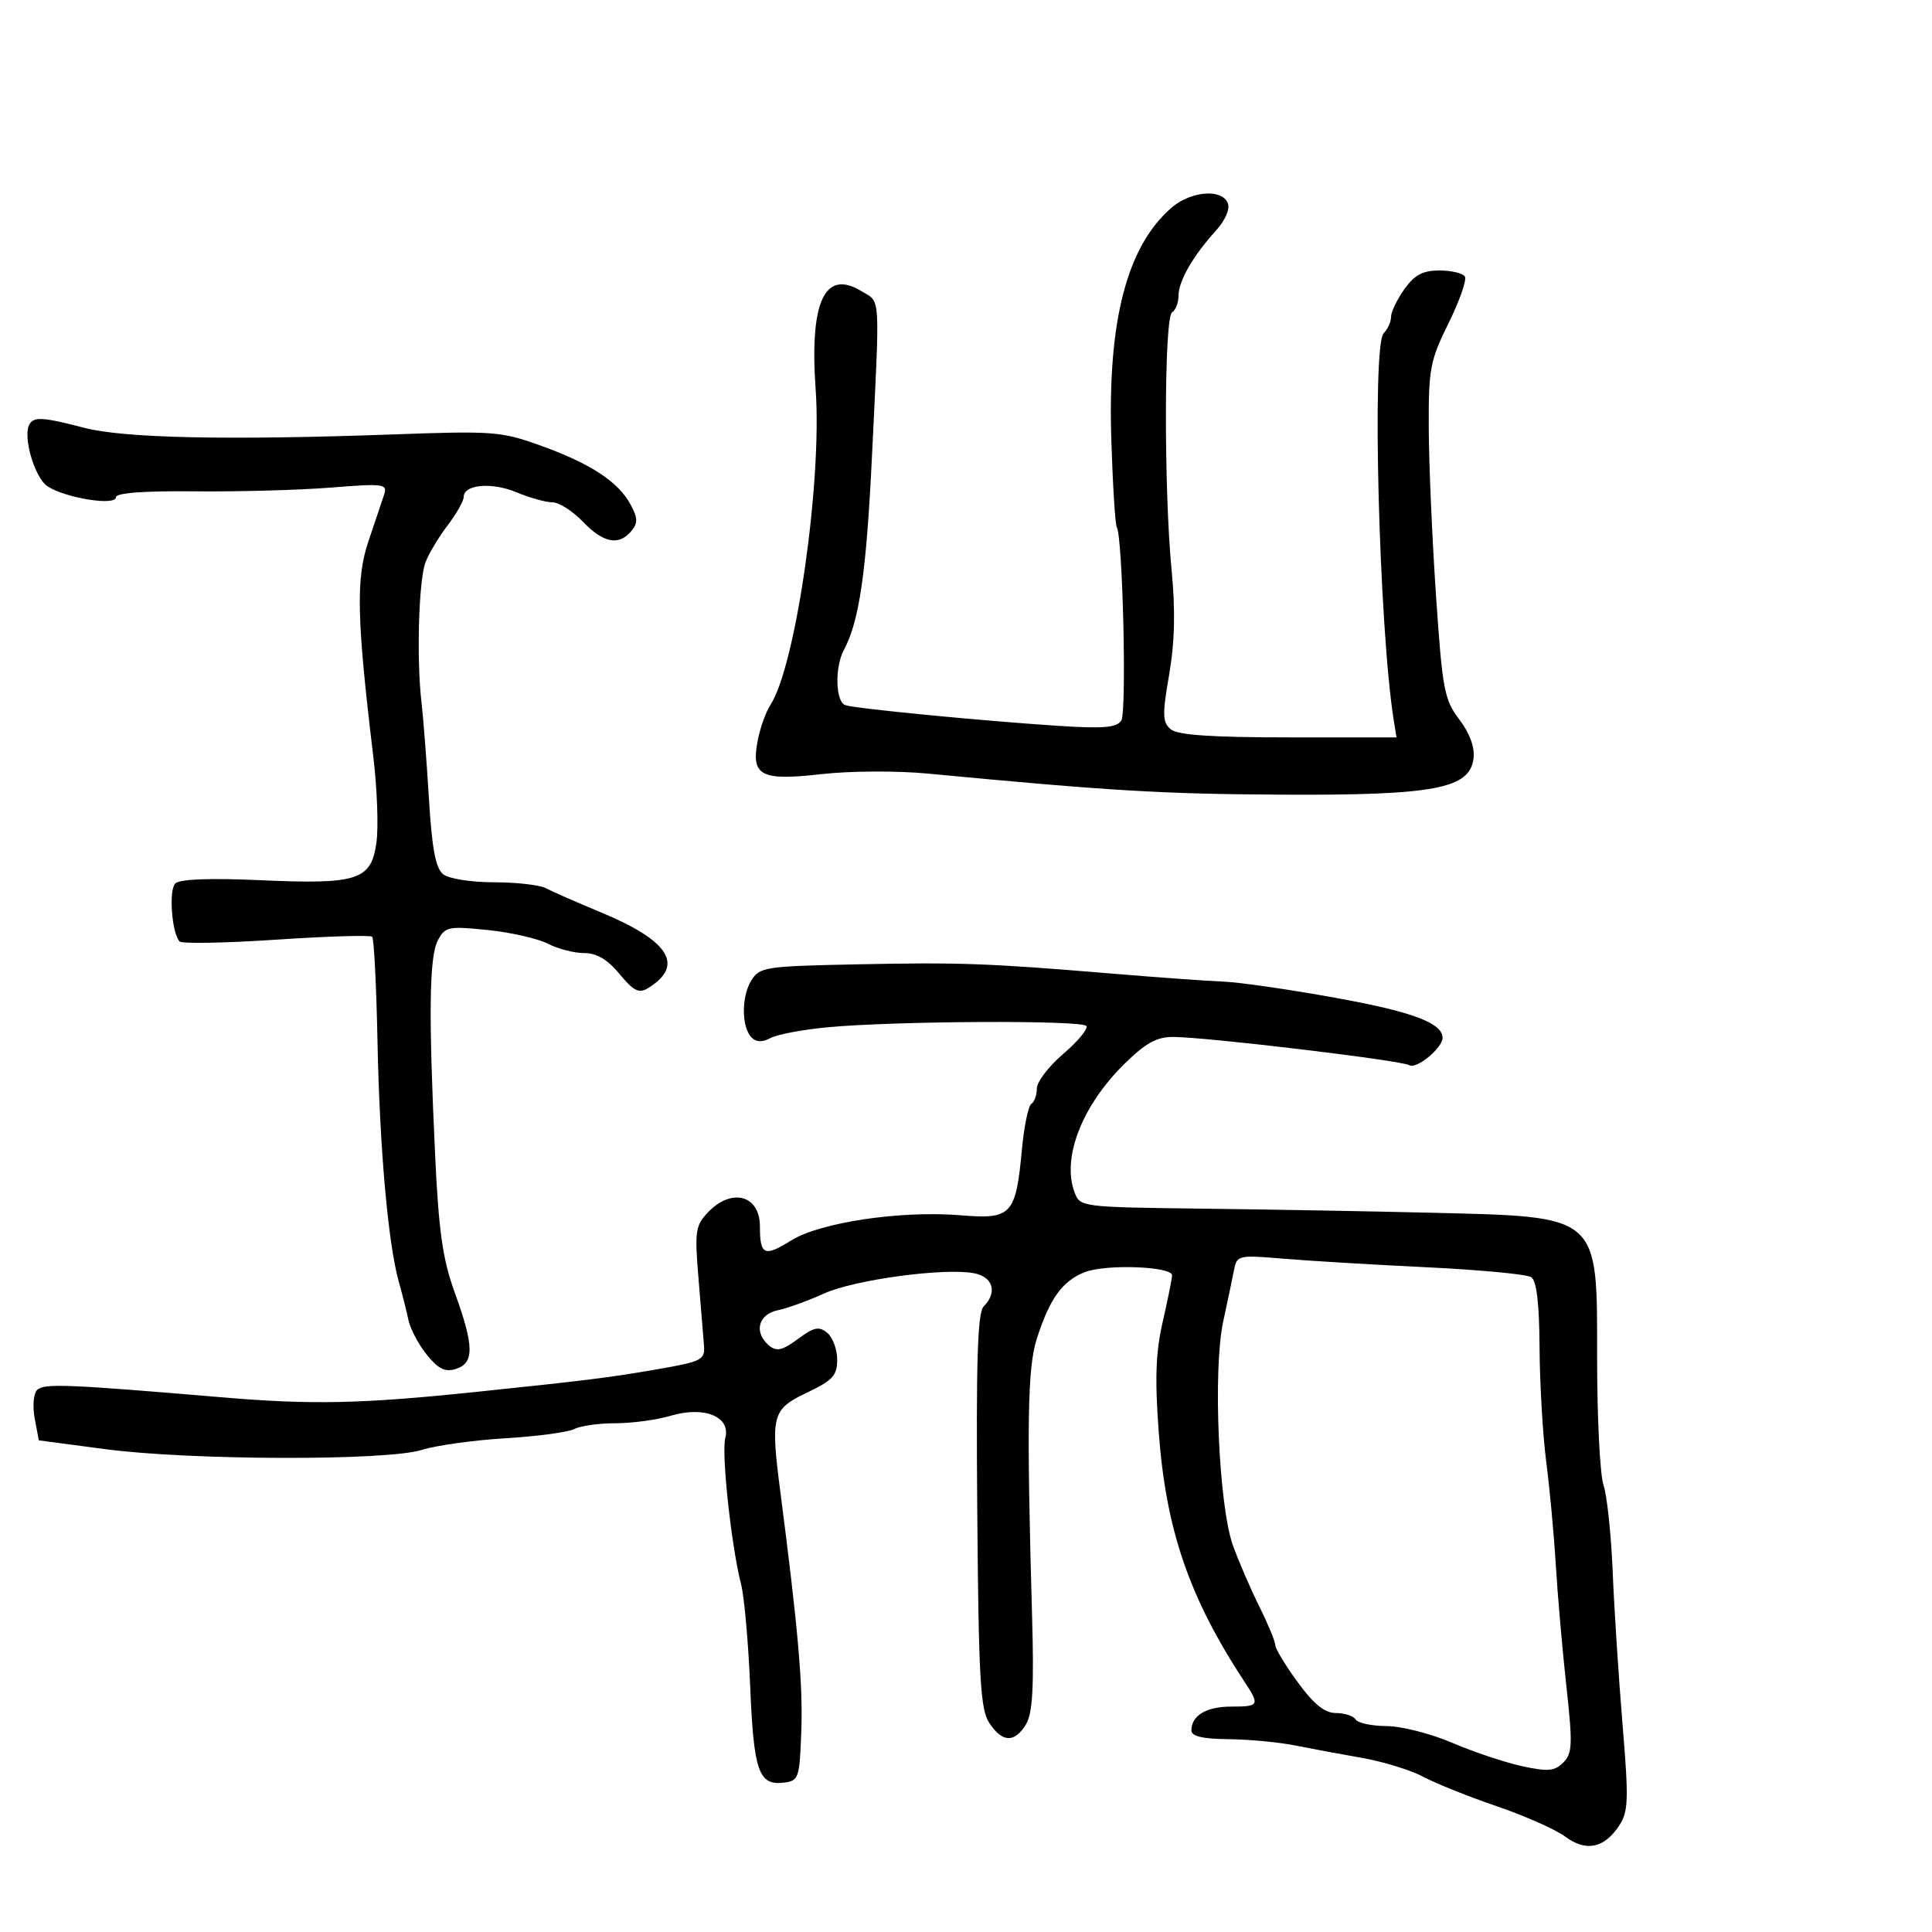 <svg xmlns="http://www.w3.org/2000/svg" width="300" height="300" viewBox="0 0 300 300" version="1.1">
	<path d="M 181.909 32.255 C 174.971 38.268, 171.971 49.848, 172.565 68.327 C 172.791 75.382, 173.172 81.469, 173.410 81.854 C 174.339 83.357, 174.976 110.572, 174.113 111.895 C 173.399 112.990, 171.303 113.165, 164.352 112.711 C 152.396 111.931, 132.792 110.025, 131.250 109.494 C 129.740 108.973, 129.601 103.615, 131.028 100.949 C 133.426 96.468, 134.521 88.951, 135.391 71 C 136.650 45.028, 136.780 47.044, 133.726 45.191 C 128.051 41.747, 125.687 46.866, 126.656 60.500 C 127.673 74.798, 123.571 103.397, 119.636 109.449 C 118.902 110.577, 118 113.125, 117.632 115.112 C 116.631 120.503, 118.152 121.274, 127.654 120.197 C 131.970 119.708, 139.325 119.671, 144 120.116 C 172.362 122.812, 180.524 123.298, 199 123.394 C 222.772 123.517, 228.259 122.474, 228.815 117.727 C 229.015 116.017, 228.206 113.825, 226.596 111.715 C 224.269 108.664, 223.976 107.099, 222.981 92.447 C 222.386 83.676, 221.880 72, 221.855 66.500 C 221.815 57.277, 222.053 56.010, 224.927 50.189 C 226.641 46.719, 227.782 43.456, 227.463 42.939 C 227.143 42.423, 225.364 42, 223.509 42 C 220.927 42, 219.651 42.681, 218.068 44.904 C 216.931 46.502, 216 48.437, 216 49.204 C 216 49.972, 215.485 51.115, 214.855 51.745 C 212.977 53.623, 214.142 97.809, 216.444 112 L 216.850 114.500 200.081 114.500 C 188.149 114.500, 182.878 114.140, 181.806 113.252 C 180.501 112.171, 180.466 111.028, 181.545 104.752 C 182.419 99.671, 182.532 94.805, 181.923 88.500 C 180.712 75.957, 180.763 49.264, 182 48.500 C 182.550 48.160, 183 46.993, 183 45.906 C 183 43.642, 185.263 39.710, 188.812 35.810 C 190.242 34.238, 191.011 32.471, 190.661 31.560 C 189.781 29.266, 184.912 29.653, 181.909 32.255 M 4.597 65.844 C 3.471 67.664, 5.356 74.187, 7.392 75.520 C 10.187 77.349, 18 78.595, 18 77.212 C 18 76.538, 22.332 76.214, 30.250 76.295 C 36.987 76.364, 46.490 76.101, 51.366 75.712 C 59.533 75.059, 60.187 75.141, 59.663 76.752 C 59.349 77.713, 58.253 80.975, 57.227 84 C 55.244 89.842, 55.380 95.978, 57.969 117.500 C 58.564 122.450, 58.784 128.435, 58.457 130.801 C 57.643 136.690, 55.600 137.353, 40.382 136.675 C 32.537 136.326, 27.894 136.506, 27.214 137.186 C 26.180 138.220, 26.671 144.847, 27.880 146.186 C 28.221 146.564, 34.976 146.440, 42.891 145.911 C 50.807 145.382, 57.512 145.179, 57.792 145.459 C 58.073 145.739, 58.444 153.063, 58.618 161.734 C 58.948 178.266, 60.262 193.090, 61.919 199 C 62.459 200.925, 63.139 203.625, 63.429 205 C 63.720 206.375, 65.006 208.795, 66.287 210.378 C 68.080 212.594, 69.121 213.096, 70.808 212.561 C 73.661 211.655, 73.622 209.009, 70.634 200.771 C 68.740 195.548, 68.128 191.283, 67.567 179.374 C 66.531 157.399, 66.646 148.529, 67.999 146.001 C 69.126 143.896, 69.643 143.790, 75.733 144.414 C 79.322 144.781, 83.528 145.739, 85.079 146.541 C 86.631 147.343, 89.161 147.996, 90.700 147.991 C 92.648 147.985, 94.321 148.973, 96.199 151.241 C 98.400 153.899, 99.217 154.303, 100.632 153.433 C 106.343 149.920, 103.959 146.091, 93.309 141.670 C 89.564 140.115, 85.719 138.428, 84.764 137.921 C 83.809 137.415, 80.182 137, 76.705 137 C 73.152 137, 69.694 136.452, 68.810 135.750 C 67.645 134.824, 67.074 131.782, 66.603 124 C 66.254 118.225, 65.732 111.475, 65.444 109 C 64.662 102.289, 65.016 90.087, 66.074 87.306 C 66.584 85.963, 68.127 83.389, 69.501 81.587 C 70.876 79.785, 72 77.800, 72 77.175 C 72 75.219, 76.363 74.836, 80.229 76.451 C 82.268 77.303, 84.766 78, 85.781 78 C 86.796 78, 88.919 79.350, 90.500 81 C 93.681 84.320, 96.099 84.791, 98.028 82.466 C 99.062 81.220, 99.045 80.453, 97.937 78.382 C 96.038 74.834, 91.769 72.018, 84.073 69.237 C 77.835 66.982, 76.660 66.891, 61 67.458 C 35.421 68.382, 19.239 68.037, 13.089 66.435 C 6.723 64.777, 5.316 64.679, 4.597 65.844 M 132.756 149.748 C 118.757 150.038, 117.942 150.166, 116.647 152.277 C 115.095 154.805, 115.134 159.534, 116.720 161.120 C 117.449 161.849, 118.382 161.866, 119.673 161.175 C 120.712 160.619, 124.698 159.871, 128.531 159.512 C 139.057 158.527, 168.121 158.387, 168.696 159.318 C 168.974 159.767, 167.356 161.715, 165.101 163.646 C 162.845 165.576, 161 167.994, 161 169.019 C 161 170.044, 160.616 171.119, 160.148 171.409 C 159.679 171.699, 159.021 174.873, 158.686 178.462 C 157.732 188.680, 157.094 189.365, 149.146 188.706 C 139.915 187.941, 127.358 189.808, 122.860 192.615 C 118.684 195.221, 118 194.915, 118 190.440 C 118 185.573, 113.618 184.383, 109.936 188.250 C 107.977 190.307, 107.851 191.187, 108.462 198.500 C 108.829 202.900, 109.213 207.587, 109.315 208.916 C 109.488 211.171, 108.997 211.420, 102 212.629 C 94.469 213.931, 91.542 214.297, 74 216.127 C 56.097 217.995, 48.482 218.159, 34.500 216.976 C 10.232 214.924, 6.812 214.788, 5.761 215.839 C 5.202 216.398, 5.035 218.373, 5.388 220.253 L 6.026 223.654 16.263 225.014 C 29.511 226.775, 60.099 226.853, 65.500 225.141 C 67.700 224.443, 73.550 223.630, 78.500 223.332 C 83.450 223.035, 88.258 222.389, 89.184 221.896 C 90.111 221.403, 92.983 221, 95.568 221 C 98.153 221, 102.009 220.478, 104.137 219.841 C 109.331 218.285, 113.506 219.975, 112.627 223.278 C 111.999 225.634, 113.560 240.123, 115.074 246 C 115.569 247.925, 116.207 255.081, 116.491 261.902 C 117.041 275.109, 117.810 277.290, 121.744 276.801 C 124.044 276.514, 124.172 276.120, 124.433 268.500 C 124.675 261.432, 123.903 252.724, 121.152 231.500 C 119.636 219.805, 119.902 218.815, 125.250 216.275 C 129.299 214.352, 130 213.593, 130 211.132 C 130 209.544, 129.306 207.669, 128.458 206.965 C 127.178 205.903, 126.404 206.065, 123.899 207.916 C 121.496 209.693, 120.589 209.904, 119.441 208.951 C 117.020 206.941, 117.697 204.102, 120.750 203.463 C 122.263 203.147, 125.500 201.976, 127.945 200.862 C 132.656 198.715, 146.639 196.821, 151.250 197.706 C 154.204 198.272, 154.908 200.689, 152.750 202.853 C 151.794 203.812, 151.558 211.264, 151.748 234.585 C 151.960 260.693, 152.227 265.417, 153.613 267.532 C 155.624 270.601, 157.546 270.675, 159.313 267.750 C 160.347 266.037, 160.574 262.037, 160.262 251 C 159.412 220.940, 159.557 212.374, 160.991 207.893 C 162.991 201.640, 164.965 198.901, 168.454 197.536 C 171.719 196.260, 182 196.638, 182 198.034 C 182 198.497, 181.351 201.716, 180.558 205.188 C 179.453 210.020, 179.308 214.080, 179.937 222.500 C 181.066 237.624, 184.691 248.147, 193.250 261.150 C 195.646 264.790, 195.534 265, 191.200 265 C 187.316 265, 185 266.382, 185 268.700 C 185 269.609, 186.729 270.018, 190.750 270.060 C 193.912 270.092, 198.525 270.523, 201 271.017 C 203.475 271.511, 208.200 272.389, 211.500 272.968 C 214.800 273.548, 219.075 274.865, 221 275.896 C 222.925 276.928, 228.054 278.983, 232.398 280.465 C 236.742 281.946, 241.528 284.070, 243.034 285.183 C 246.284 287.586, 249.111 287.006, 251.434 283.460 C 252.860 281.283, 252.920 279.464, 251.946 267.749 C 251.341 260.462, 250.651 249.775, 250.414 244 C 250.177 238.225, 249.536 232.195, 248.991 230.601 C 248.446 229.006, 248 220.197, 248 211.025 C 248 188.405, 248.640 188.966, 222.073 188.310 C 213.508 188.098, 197.772 187.817, 187.104 187.684 C 167.732 187.443, 167.707 187.440, 166.835 185.082 C 164.872 179.776, 168.020 171.685, 174.550 165.250 C 177.893 161.956, 179.609 161.004, 182.181 161.016 C 187.405 161.040, 217.637 164.658, 218.843 165.403 C 219.934 166.077, 224 162.729, 224 161.155 C 224 158.859, 219.348 157.113, 207.500 154.963 C 200.350 153.665, 192.475 152.524, 190 152.426 C 187.525 152.329, 179.650 151.762, 172.500 151.166 C 153.328 149.567, 148.974 149.412, 132.756 149.748 M 191.627 197.169 C 191.378 198.451, 190.619 202.065, 189.940 205.200 C 188.315 212.697, 189.237 233.840, 191.457 240 C 192.350 242.475, 194.187 246.726, 195.540 249.446 C 196.893 252.167, 198.011 254.867, 198.025 255.446 C 198.038 256.026, 199.618 258.637, 201.535 261.250 C 204.035 264.659, 205.706 266, 207.451 266 C 208.788 266, 210.160 266.450, 210.500 267 C 210.840 267.550, 213.004 268.011, 215.309 268.024 C 217.614 268.037, 222.200 269.206, 225.500 270.621 C 228.800 272.037, 233.668 273.667, 236.318 274.243 C 240.364 275.124, 241.394 275.034, 242.744 273.685 C 244.165 272.264, 244.220 270.883, 243.222 261.789 C 242.600 256.130, 241.863 247.675, 241.583 243 C 241.303 238.325, 240.636 231.125, 240.099 227 C 239.563 222.875, 239.096 214.914, 239.062 209.309 C 239.019 202.313, 238.608 198.864, 237.750 198.309 C 237.063 197.864, 229.750 197.176, 221.500 196.780 C 213.250 196.384, 203.255 195.785, 199.289 195.449 C 192.316 194.859, 192.064 194.916, 191.627 197.169" stroke="none" fill="black" fill-rule="evenodd"/>
</svg>